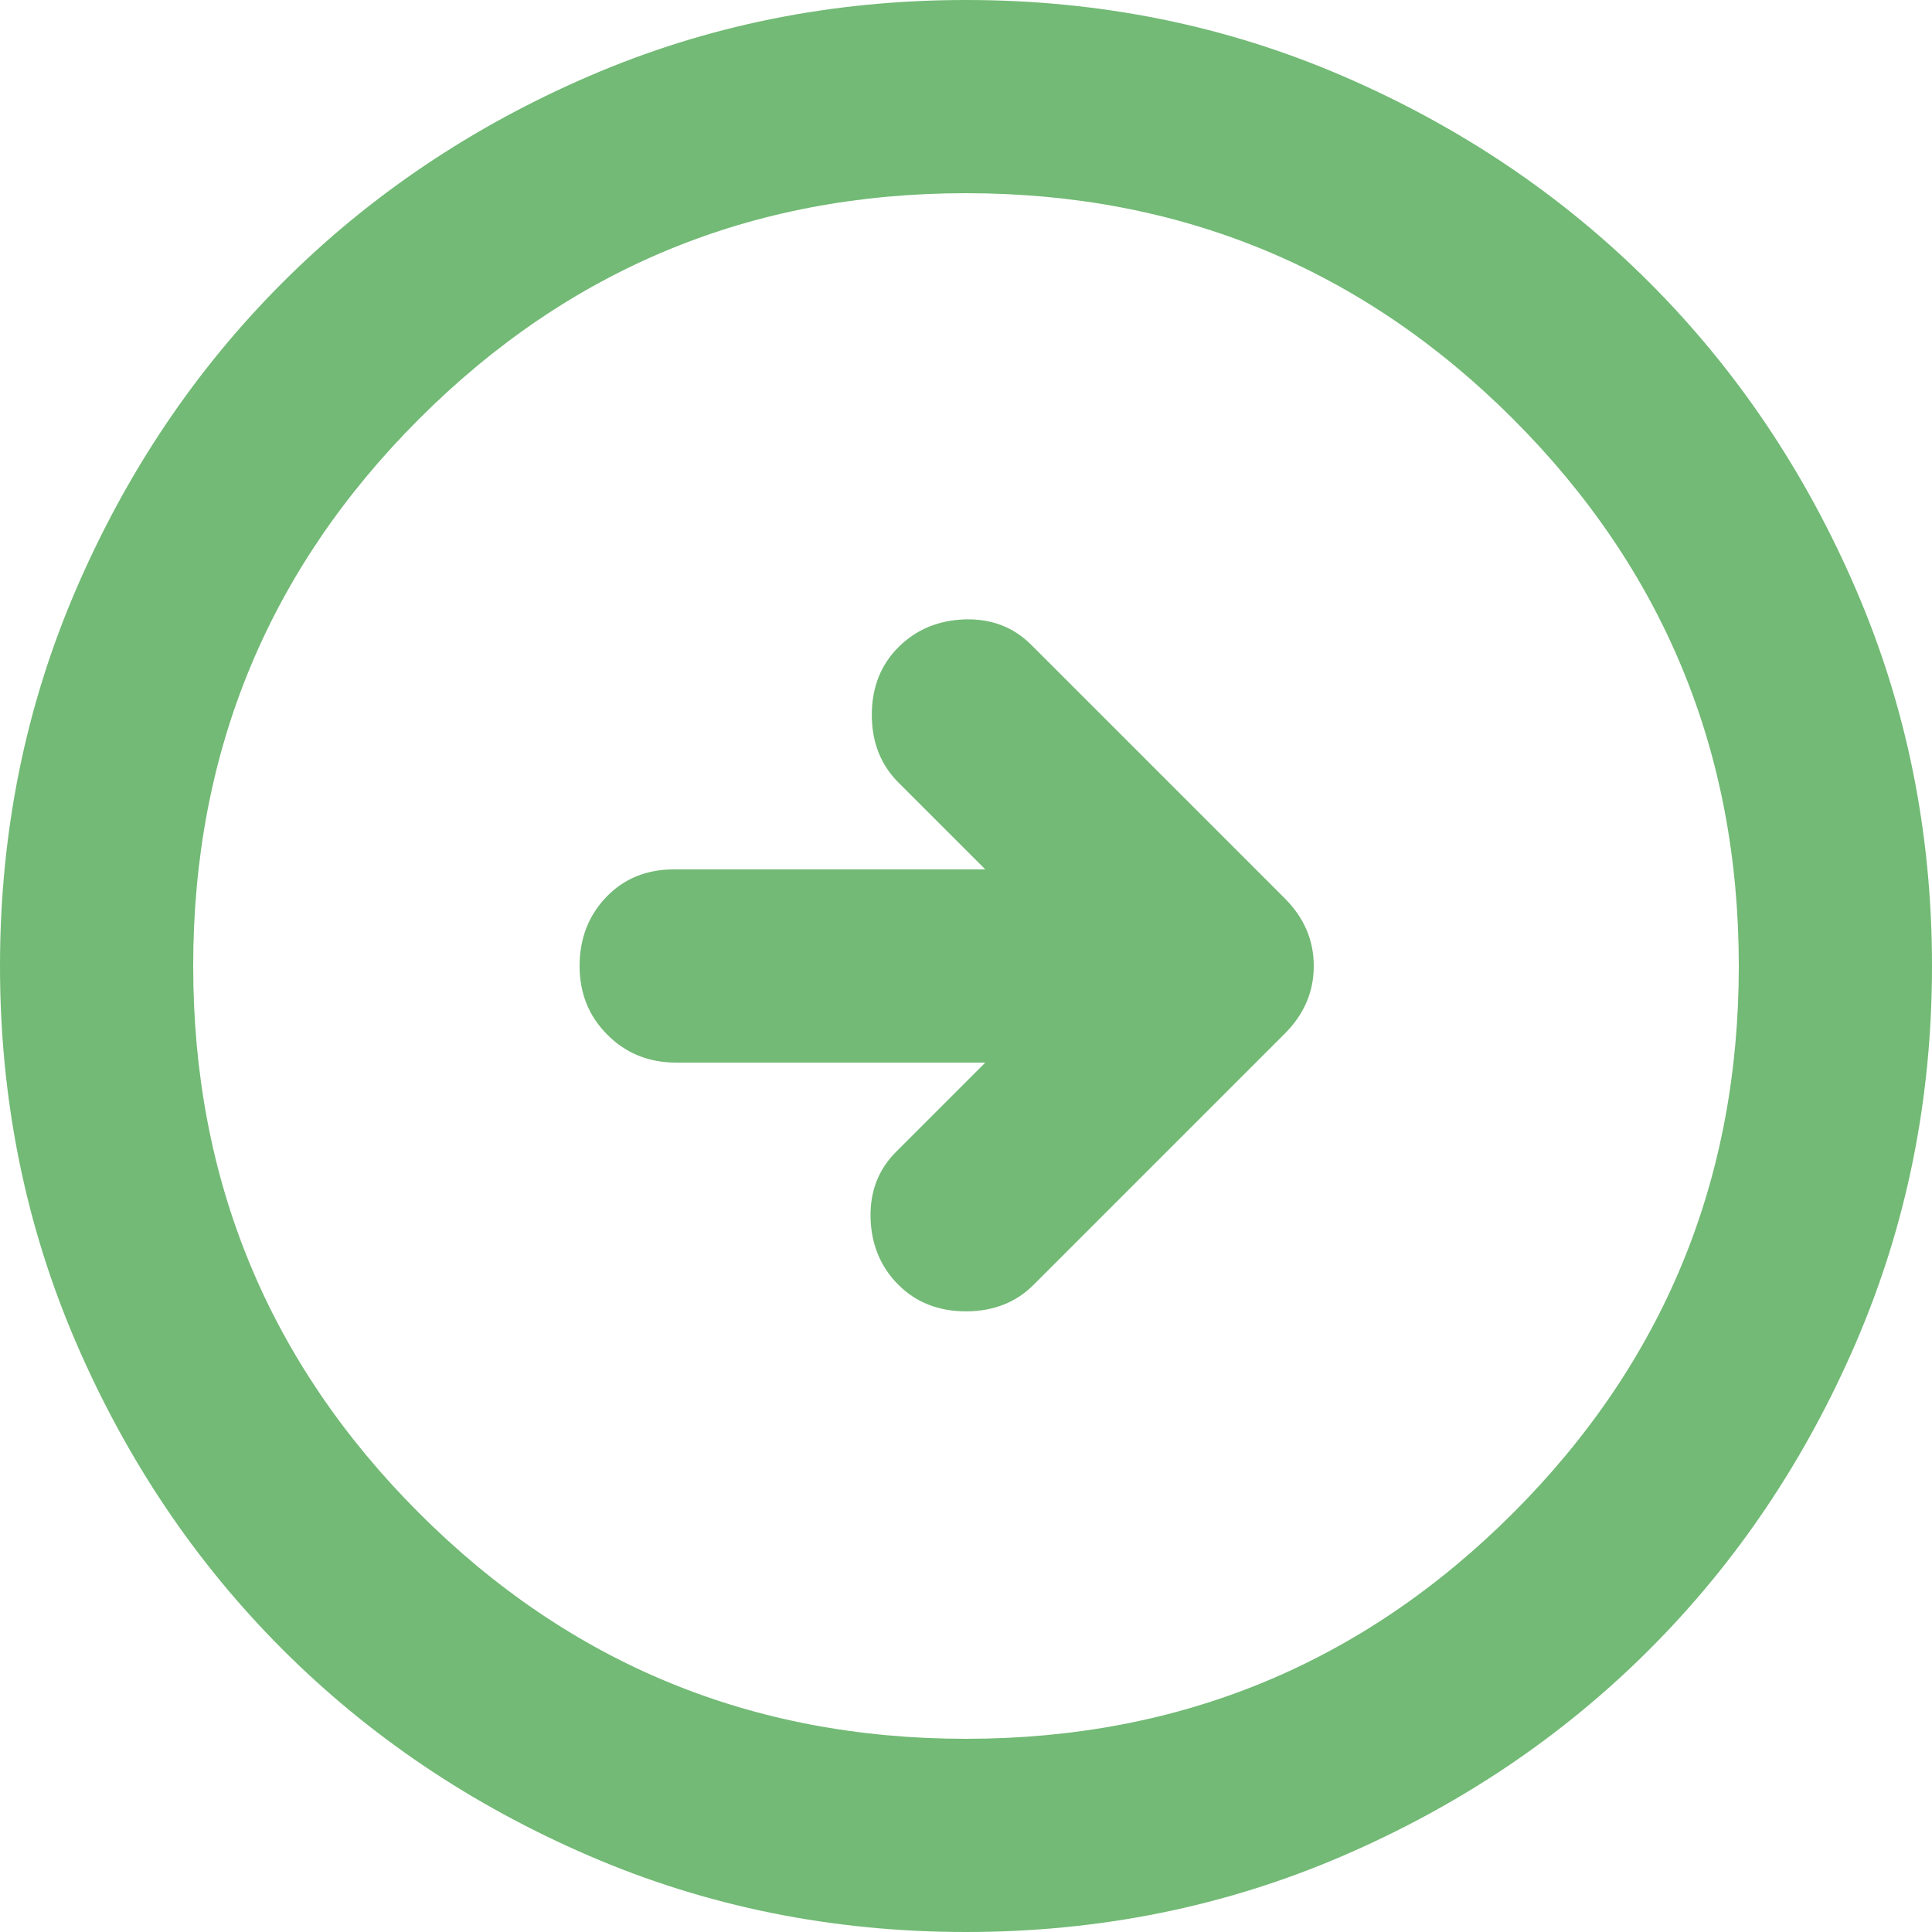 <svg width="20" height="20" viewBox="0 0 20 20" fill="none" xmlns="http://www.w3.org/2000/svg">
<path d="M10.7 13.3L13.3 10.7C13.5 10.5 13.6 10.267 13.6 10C13.6 9.733 13.5 9.5 13.3 9.3L10.675 6.675C10.492 6.492 10.263 6.404 9.988 6.412C9.713 6.421 9.483 6.517 9.3 6.7C9.117 6.883 9.025 7.117 9.025 7.4C9.025 7.683 9.117 7.917 9.3 8.1L10.2 9H6.975C6.692 9 6.458 9.096 6.275 9.287C6.092 9.479 6 9.717 6 10C6 10.283 6.096 10.521 6.288 10.712C6.479 10.904 6.717 11 7 11H10.2L9.275 11.925C9.092 12.108 9.004 12.338 9.012 12.613C9.021 12.888 9.117 13.117 9.3 13.3C9.483 13.483 9.717 13.575 10 13.575C10.283 13.575 10.517 13.483 10.7 13.3ZM10 20C8.617 20 7.317 19.737 6.1 19.212C4.883 18.687 3.825 17.975 2.925 17.075C2.025 16.175 1.313 15.117 0.788 13.9C0.263 12.683 0 11.383 0 10C0 8.617 0.263 7.317 0.788 6.1C1.313 4.883 2.025 3.825 2.925 2.925C3.825 2.025 4.883 1.312 6.1 0.787C7.317 0.262 8.617 0 10 0C11.383 0 12.683 0.262 13.9 0.787C15.117 1.312 16.175 2.025 17.075 2.925C17.975 3.825 18.687 4.883 19.212 6.1C19.737 7.317 20 8.617 20 10C20 11.383 19.737 12.683 19.212 13.9C18.687 15.117 17.975 16.175 17.075 17.075C16.175 17.975 15.117 18.687 13.9 19.212C12.683 19.737 11.383 20 10 20ZM10 18C12.217 18 14.104 17.221 15.663 15.663C17.221 14.104 18 12.217 18 10C18 7.783 17.221 5.896 15.663 4.337C14.104 2.779 12.217 2 10 2C7.783 2 5.896 2.779 4.338 4.337C2.779 5.896 2 7.783 2 10C2 12.217 2.779 14.104 4.338 15.663C5.896 17.221 7.783 18 10 18Z" fill="#72BA75"/>
</svg>
